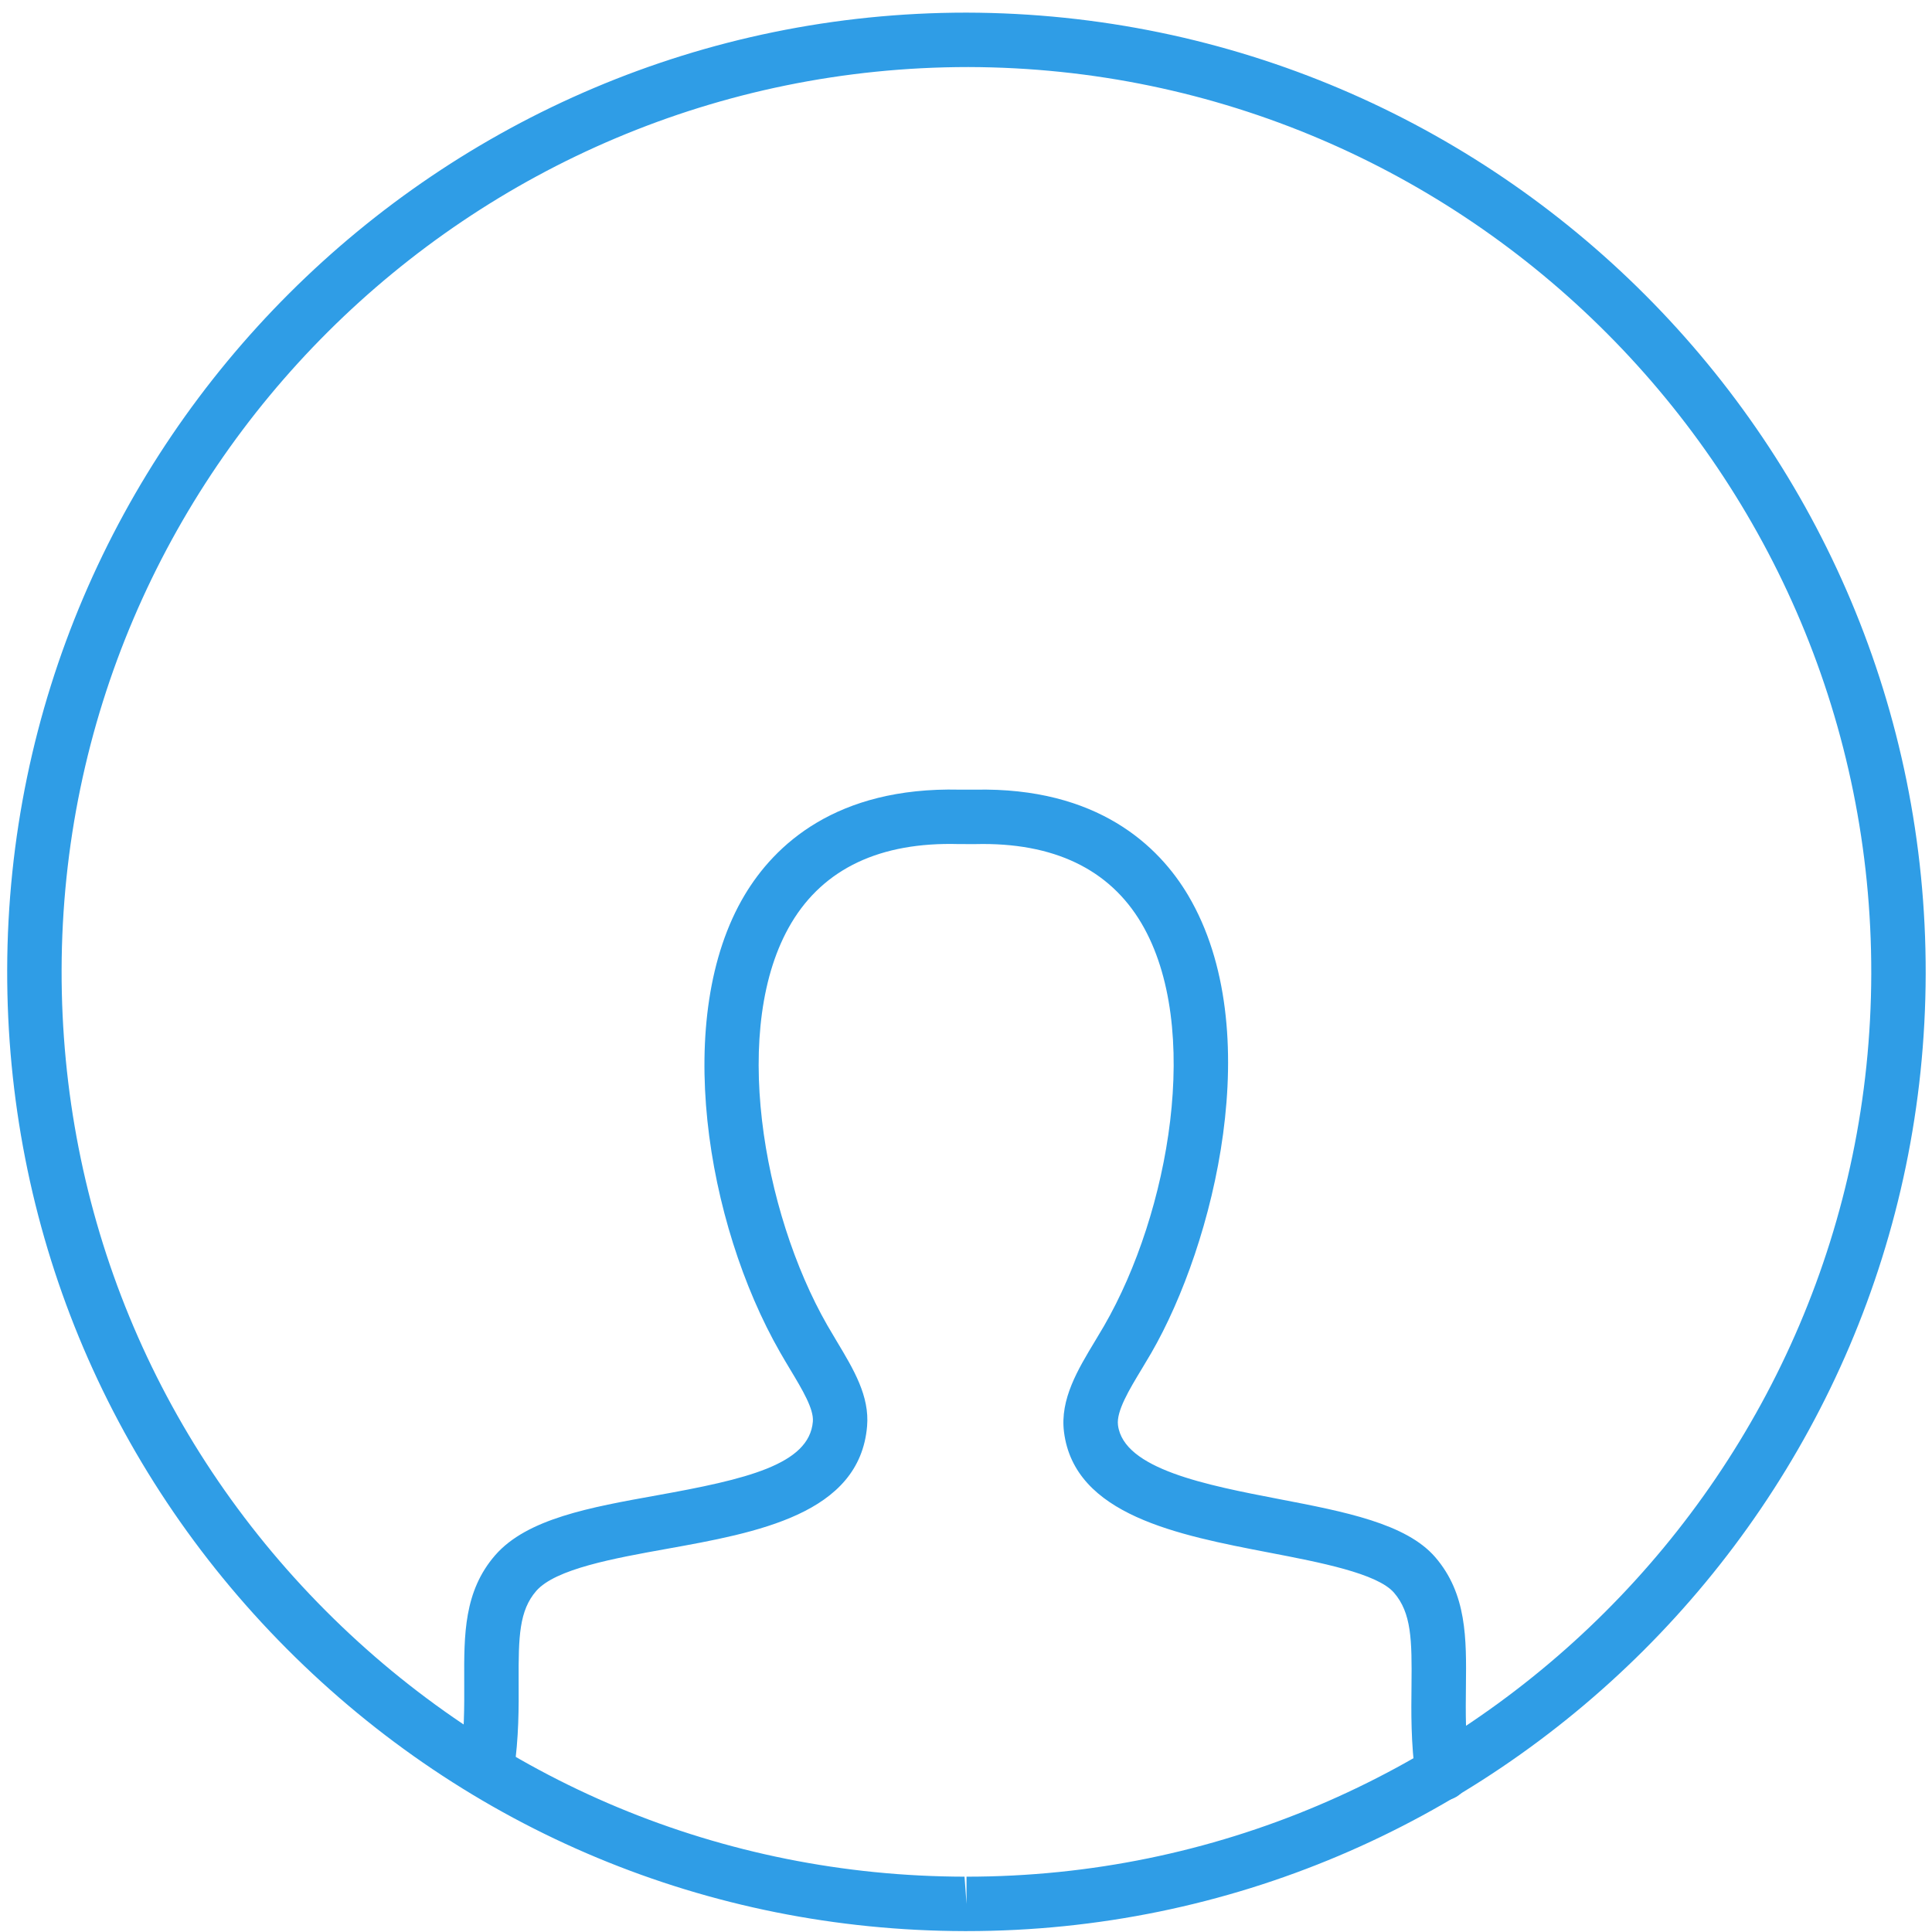 <?xml version="1.0" encoding="UTF-8" standalone="no"?>
<svg width="71px" height="71px" viewBox="0 0 71 71" version="1.1" xmlns="http://www.w3.org/2000/svg" xmlns:xlink="http://www.w3.org/1999/xlink" xmlns:sketch="http://www.bohemiancoding.com/sketch/ns">
    <!-- Generator: Sketch 3.2.2 (9983) - http://www.bohemiancoding.com/sketch -->
    <title>Imported Layers 3</title>
    <desc>Created with Sketch.</desc>
    <defs></defs>
    <g id="Welcome" stroke="none" stroke-width="1" fill="none" fill-rule="evenodd" sketch:type="MSPage">
        <g id="Publica-Datos" sketch:type="MSArtboardGroup" transform="translate(-419, -395)" fill="#2F9DE6">
            <g id="Imported-Layers-3" sketch:type="MSLayerGroup" transform="translate(419, 395)">
                <path d="M53.01,66.171 C52.518,66.171 52.089,65.808 52.021,65.307 C51.848,64.042 51.861,62.926 51.872,61.94 C51.89,60.26 51.87,59.273 51.229,58.531 C50.615,57.821 48.506,57.416 46.645,57.058 C43.29,56.412 39.486,55.681 39.101,52.622 C38.95,51.423 39.61,50.329 40.249,49.271 C40.358,49.09 40.468,48.908 40.574,48.725 C42.979,44.565 44.188,37.727 41.948,33.931 C40.773,31.941 38.719,30.949 35.845,31.02 L35.23,31.019 C32.345,30.938 30.277,31.919 29.083,33.917 C26.829,37.691 28.014,44.531 30.403,48.703 C30.52,48.906 30.639,49.106 30.755,49.299 C31.374,50.331 31.959,51.306 31.865,52.412 C31.592,55.646 27.818,56.324 24.488,56.922 C22.579,57.266 20.415,57.654 19.707,58.466 C19.08,59.187 19.053,60.144 19.06,61.773 C19.065,62.743 19.07,63.844 18.886,65.095 C18.806,65.642 18.301,66.024 17.752,65.939 C17.206,65.858 16.828,65.351 16.908,64.804 C17.069,63.703 17.064,62.726 17.06,61.781 C17.053,60.082 17.045,58.477 18.2,57.151 C19.369,55.811 21.684,55.394 24.134,54.954 C27.41,54.365 29.739,53.826 29.872,52.244 C29.912,51.78 29.488,51.075 29.04,50.328 C28.917,50.123 28.791,49.913 28.668,49.697 C25.939,44.934 24.706,37.345 27.366,32.892 C28.461,31.059 30.719,28.916 35.256,29.019 L35.825,29.02 C40.335,28.922 42.592,31.088 43.67,32.914 C46.581,37.848 44.624,45.715 42.305,49.727 C42.193,49.92 42.077,50.113 41.961,50.305 C41.498,51.07 41.021,51.861 41.085,52.372 C41.29,53.99 44.336,54.576 47.023,55.094 C49.415,55.554 51.675,55.988 52.743,57.224 C53.909,58.575 53.891,60.22 53.872,61.962 C53.861,62.924 53.85,63.917 54.002,65.035 C54.077,65.583 53.694,66.087 53.147,66.162 C53.101,66.168 53.056,66.171 53.01,66.171" id="Fill-1" sketch:type="MSShapeGroup"></path>
                <path d="M35.519,70.967 L35.442,70.967 C26.026,70.947 17.181,67.262 10.537,60.59 C3.893,53.918 0.245,45.059 0.264,35.643 C0.304,16.245 16.118,0.464 35.515,0.464 C55.027,0.504 70.808,16.351 70.768,35.789 C70.727,55.186 54.914,70.967 35.519,70.967 L35.519,70.967 Z M35.585,2.464 C17.218,2.464 2.302,17.35 2.264,35.647 C2.246,44.528 5.687,52.886 11.954,59.179 C18.222,65.473 26.564,68.948 35.446,68.967 L35.519,69.967 L35.519,68.967 C53.814,68.967 68.73,54.082 68.768,35.785 C68.806,17.449 53.92,2.502 35.585,2.464 L35.585,2.464 Z" id="Fill-2" sketch:type="MSShapeGroup"></path>
            </g>
        </g>
    </g>
</svg>
